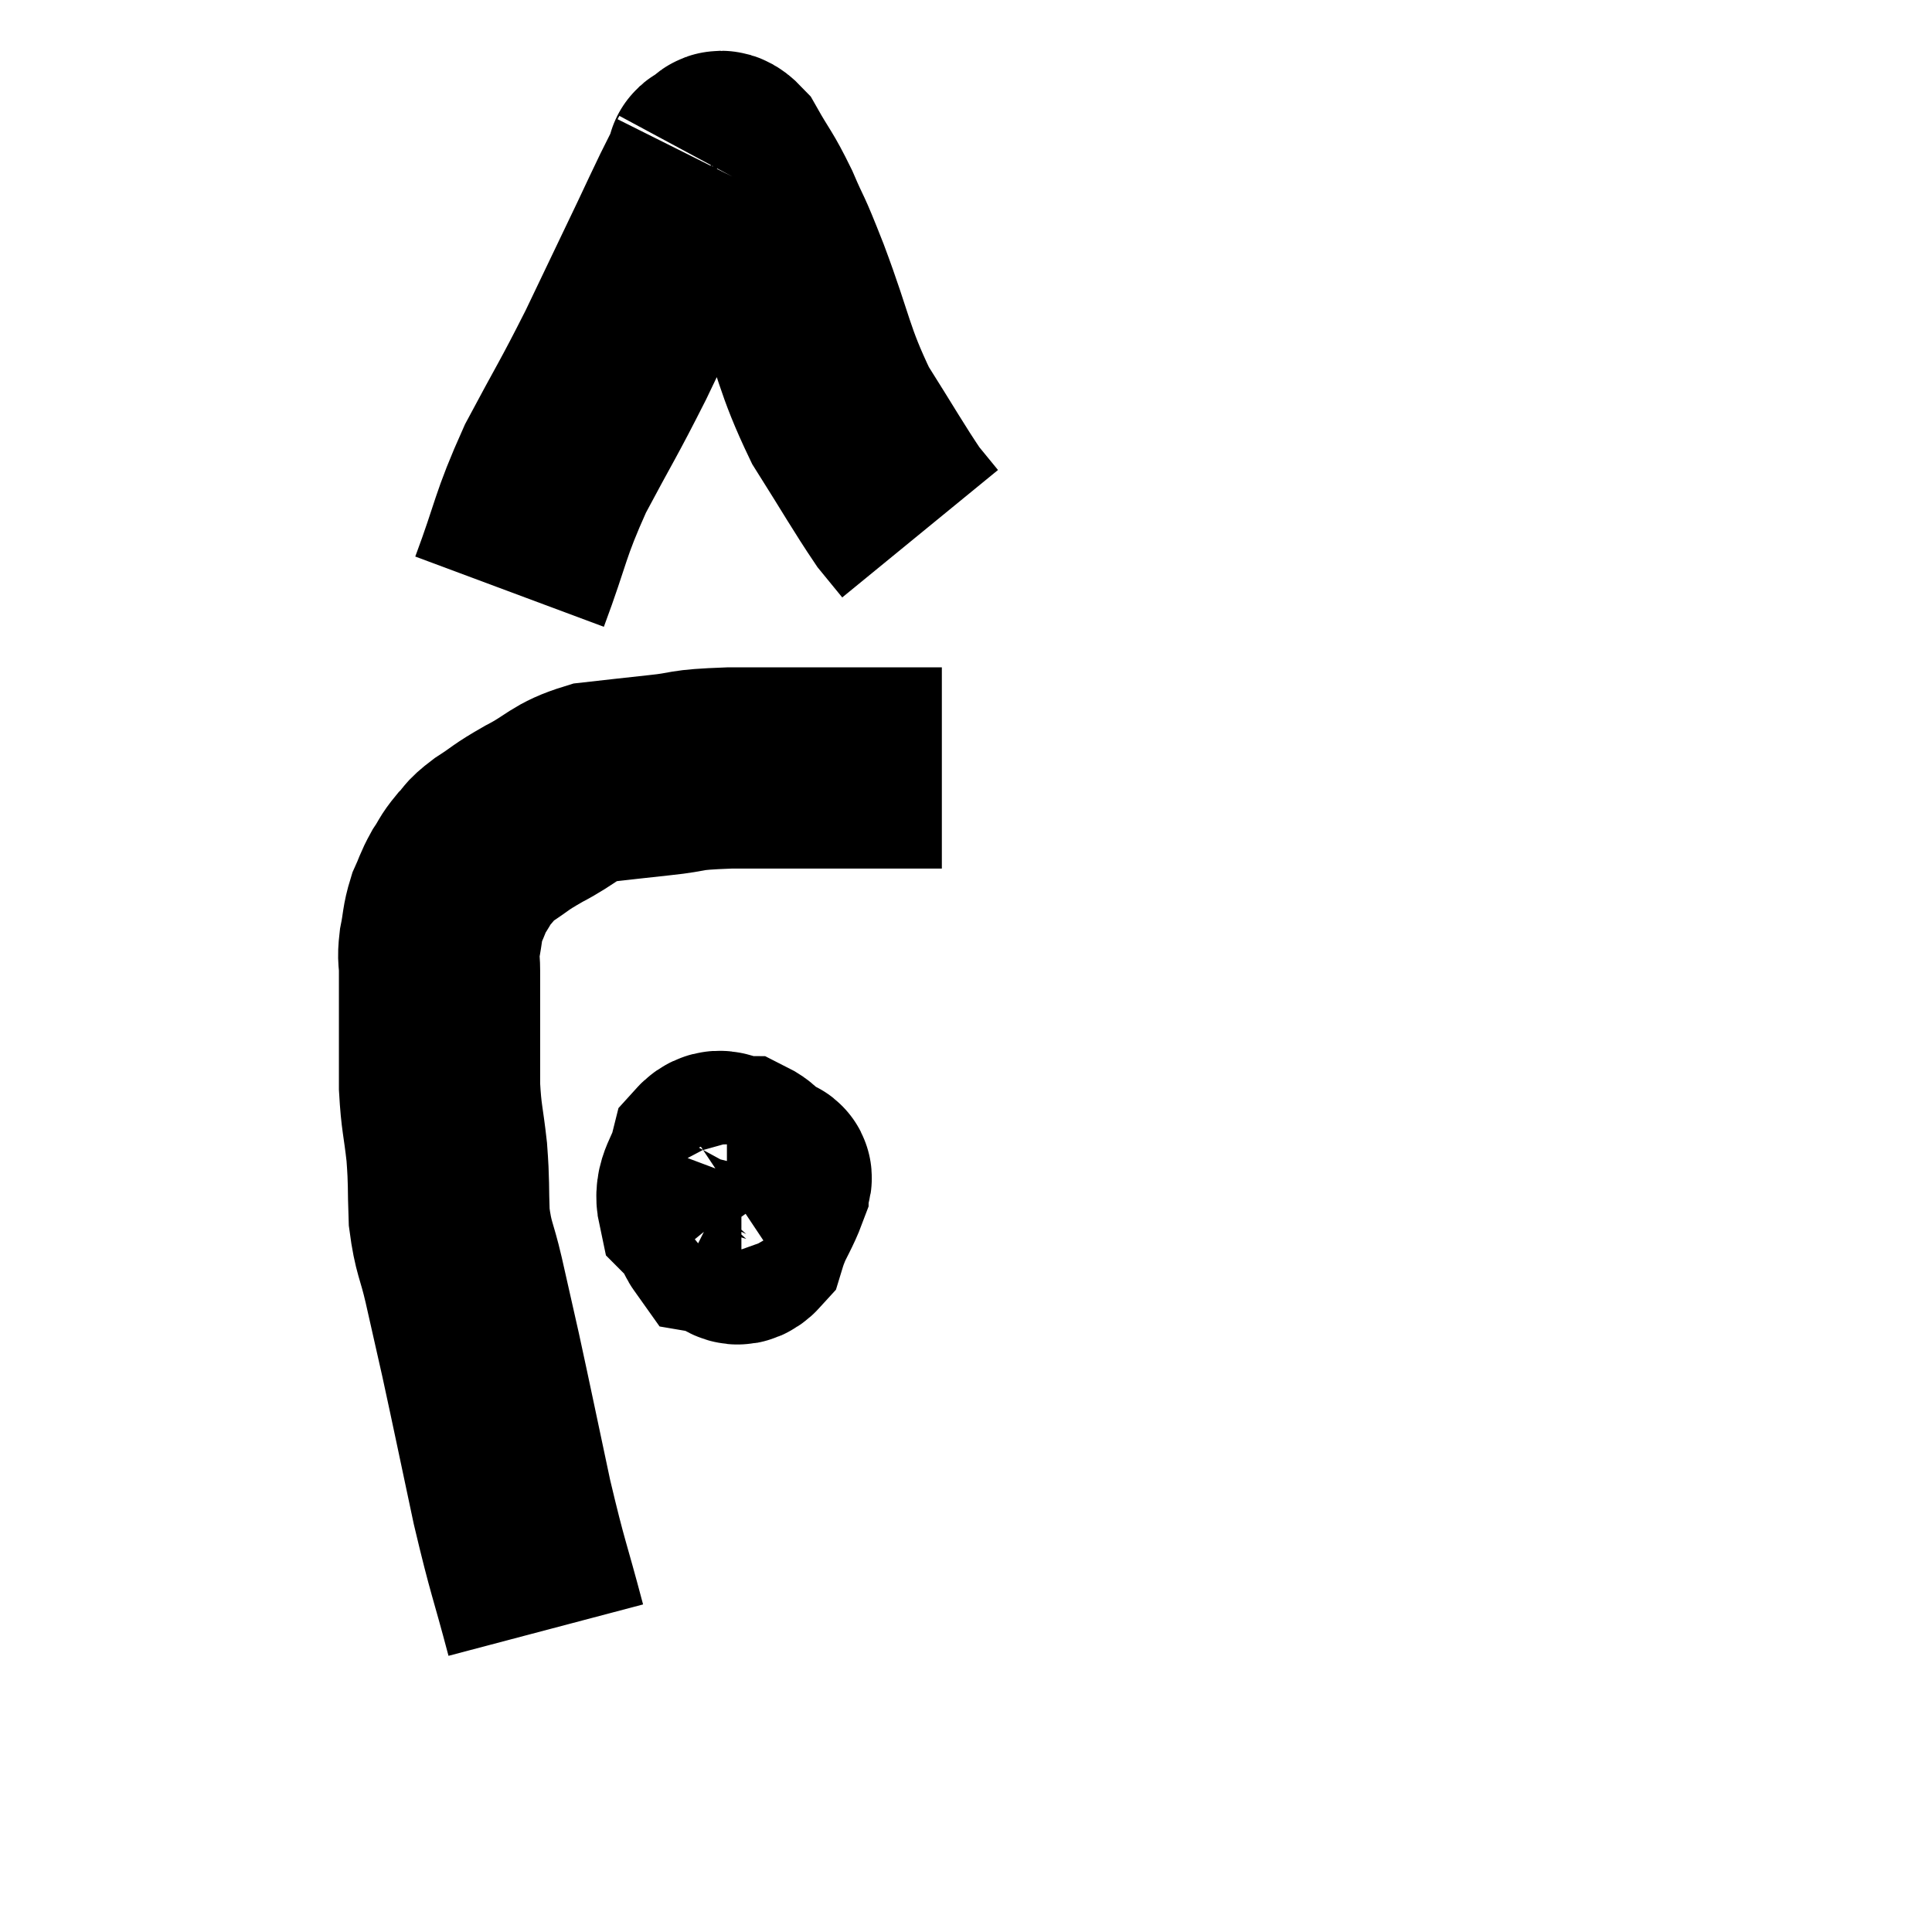 <svg width="48" height="48" viewBox="0 0 48 48" xmlns="http://www.w3.org/2000/svg"><path d="M 13.56 40.5 C 13.14 38.91, 13.125 39.03, 12.72 37.32 C 12.33 35.49, 12.24 35.04, 11.94 33.66 C 11.73 32.73, 11.715 32.655, 11.52 31.8 C 11.34 31.02, 11.265 31.035, 11.16 30.24 C 11.13 29.43, 11.16 29.43, 11.1 28.62 C 11.01 27.81, 10.965 27.795, 10.92 27 C 10.92 26.22, 10.92 26.16, 10.92 25.44 C 10.92 24.78, 10.92 24.615, 10.92 24.12 C 10.92 23.79, 10.875 23.85, 10.92 23.46 C 11.01 23.01, 10.98 22.95, 11.1 22.56 C 11.25 22.23, 11.235 22.2, 11.4 21.9 C 11.58 21.63, 11.55 21.615, 11.76 21.36 C 12 21.12, 11.865 21.165, 12.24 20.88 C 12.75 20.55, 12.63 20.58, 13.26 20.22 C 14.01 19.83, 13.98 19.68, 14.76 19.44 C 15.57 19.35, 15.54 19.35, 16.38 19.26 C 17.25 19.17, 16.875 19.125, 18.12 19.08 C 19.74 19.08, 20.19 19.08, 21.36 19.08 C 22.08 19.08, 22.29 19.08, 22.8 19.08 C 23.1 19.08, 23.25 19.08, 23.4 19.08 C 23.4 19.08, 23.4 19.08, 23.4 19.08 L 23.4 19.08" fill="none" stroke="black" stroke-width="5"></path><path d="M 12.66 14.7 C 13.23 13.17, 13.14 13.11, 13.8 11.64 C 14.55 10.23, 14.595 10.215, 15.3 8.82 C 15.96 7.44, 16.155 7.035, 16.62 6.06 C 16.89 5.49, 16.92 5.415, 17.16 4.92 C 17.37 4.5, 17.475 4.29, 17.58 4.08 C 17.58 4.08, 17.565 4.11, 17.58 4.08 C 17.61 4.02, 17.505 4.005, 17.64 3.96 C 17.88 3.93, 17.805 3.57, 18.12 3.9 C 18.51 4.59, 18.525 4.515, 18.9 5.28 C 19.26 6.12, 19.125 5.7, 19.62 6.96 C 20.25 8.64, 20.205 8.91, 20.88 10.32 C 21.6 11.46, 21.825 11.865, 22.32 12.6 C 22.59 12.93, 22.725 13.095, 22.86 13.26 L 22.86 13.26" fill="none" stroke="black" stroke-width="5"></path><path d="M 18 28.86 C 17.82 29.19, 17.685 29.07, 17.64 29.52 C 17.73 30.09, 17.595 30.345, 17.82 30.66 C 18.18 30.72, 18.255 31.095, 18.54 30.78 C 18.75 30.09, 18.99 29.91, 18.96 29.4 C 18.69 29.07, 18.75 28.905, 18.42 28.74 C 18.03 28.74, 17.91 28.44, 17.64 28.74 C 17.49 29.34, 17.235 29.46, 17.34 29.94 C 17.7 30.3, 17.76 30.48, 18.06 30.66 C 18.3 30.66, 18.285 30.945, 18.54 30.66 C 18.81 30.09, 18.945 29.88, 19.08 29.52 C 19.08 29.37, 19.26 29.22, 19.08 29.22 C 18.72 29.37, 18.585 29.415, 18.36 29.52 L 18.18 29.64" fill="none" stroke="black" stroke-width="5"></path></svg>